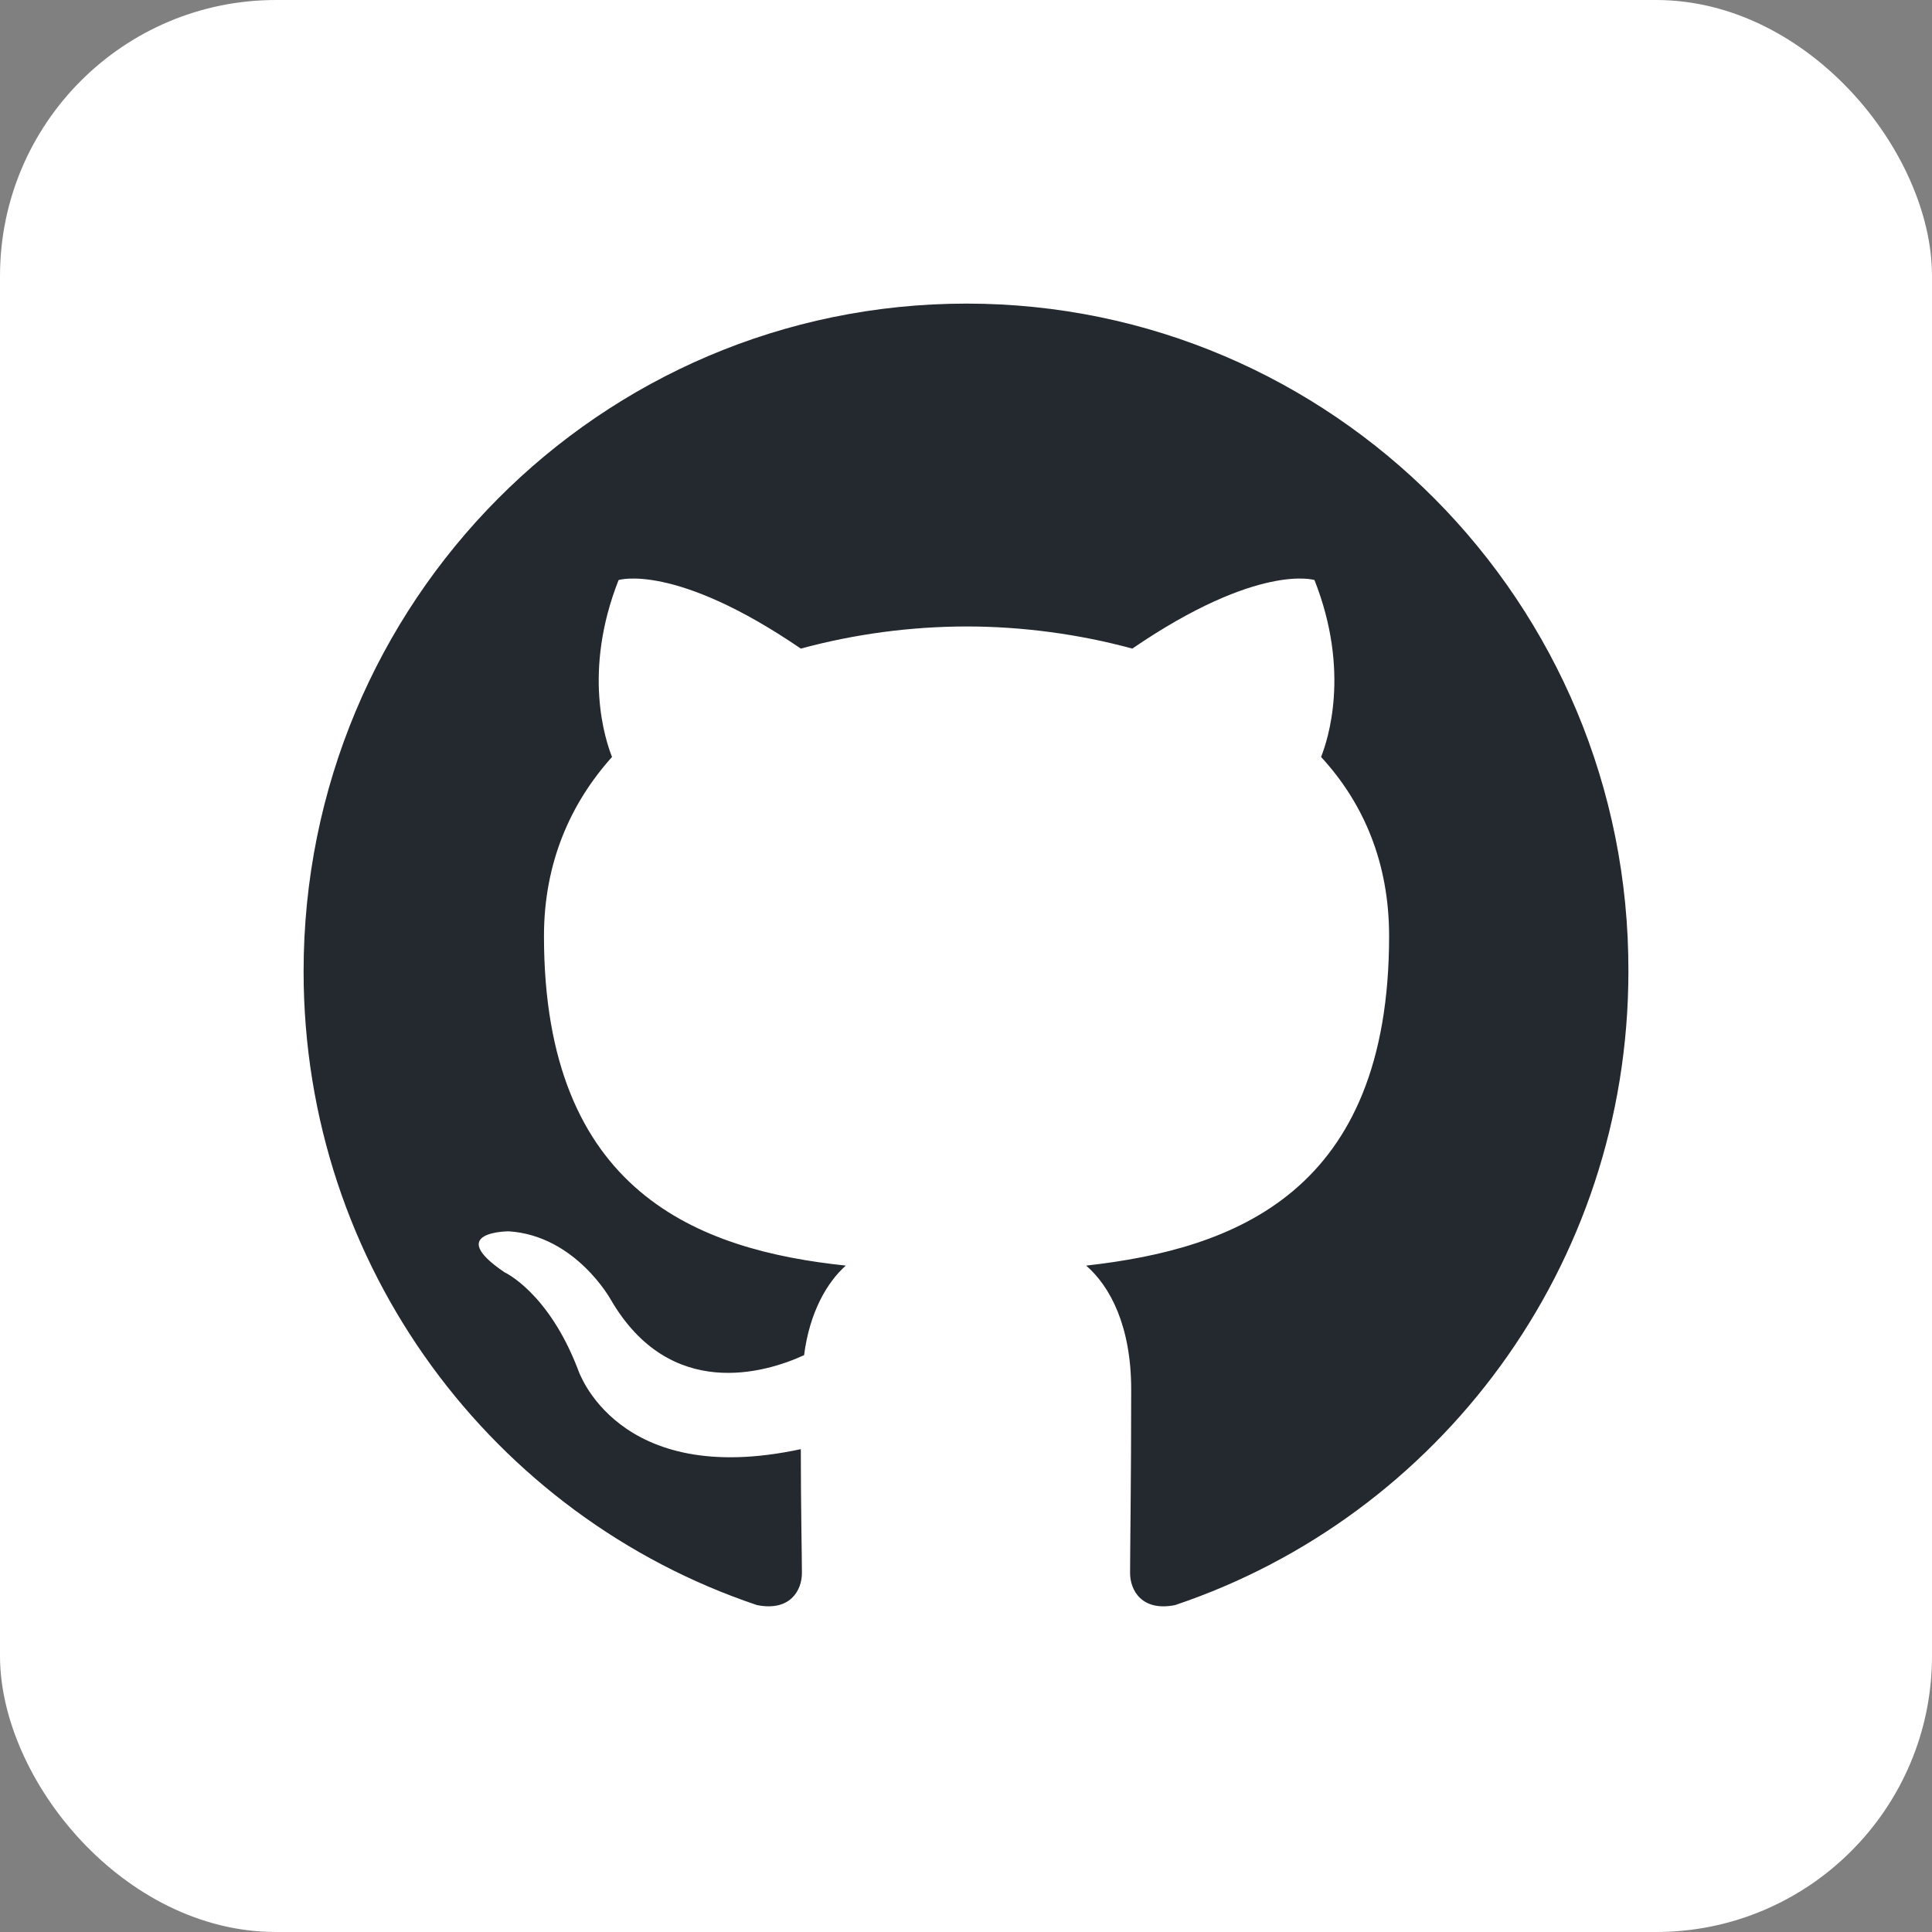 <svg width="70" height="70" viewBox="0 0 70 70" fill="none" xmlns="http://www.w3.org/2000/svg">
<rect x="0" y="0" width="70" height="70" fill="#808080" stroke="none"/>
<rect width="70" height="70" rx="10" fill="white"/>
<g clip-path="url(#clip0_3510_169)">
<path fill-rule="evenodd" clip-rule="evenodd" d="M35.02 11C21.738 11 11 21.817 11 35.198C11 45.895 17.88 54.95 27.424 58.154C28.617 58.395 29.055 57.633 29.055 56.993C29.055 56.432 29.015 54.509 29.015 52.505C22.333 53.948 20.942 49.621 20.942 49.621C19.868 46.816 18.277 46.096 18.277 46.096C16.09 44.613 18.436 44.613 18.436 44.613C20.862 44.773 22.135 47.097 22.135 47.097C24.282 50.783 27.742 49.741 29.134 49.1C29.333 47.538 29.97 46.456 30.645 45.855C25.316 45.294 19.709 43.211 19.709 33.916C19.709 31.272 20.663 29.109 22.175 27.426C21.936 26.825 21.101 24.341 22.413 21.016C22.413 21.016 24.442 20.375 29.015 23.5C30.973 22.97 32.992 22.701 35.02 22.698C37.048 22.698 39.115 22.979 41.025 23.5C45.598 20.375 47.626 21.016 47.626 21.016C48.939 24.341 48.103 26.825 47.865 27.426C49.416 29.109 50.33 31.272 50.33 33.916C50.33 43.211 44.723 45.254 39.354 45.855C40.23 46.616 40.985 48.058 40.985 50.342C40.985 53.587 40.945 56.191 40.945 56.992C40.945 57.633 41.383 58.395 42.576 58.155C52.12 54.949 59 45.895 59 35.198C59.039 21.817 48.262 11 35.02 11Z" fill="#24292F"/>
</g>
<defs>
<clipPath id="clip0_3510_169">
<rect width="48" height="48" fill="white" transform="translate(11 11)"/>
</clipPath>
</defs>
</svg>
